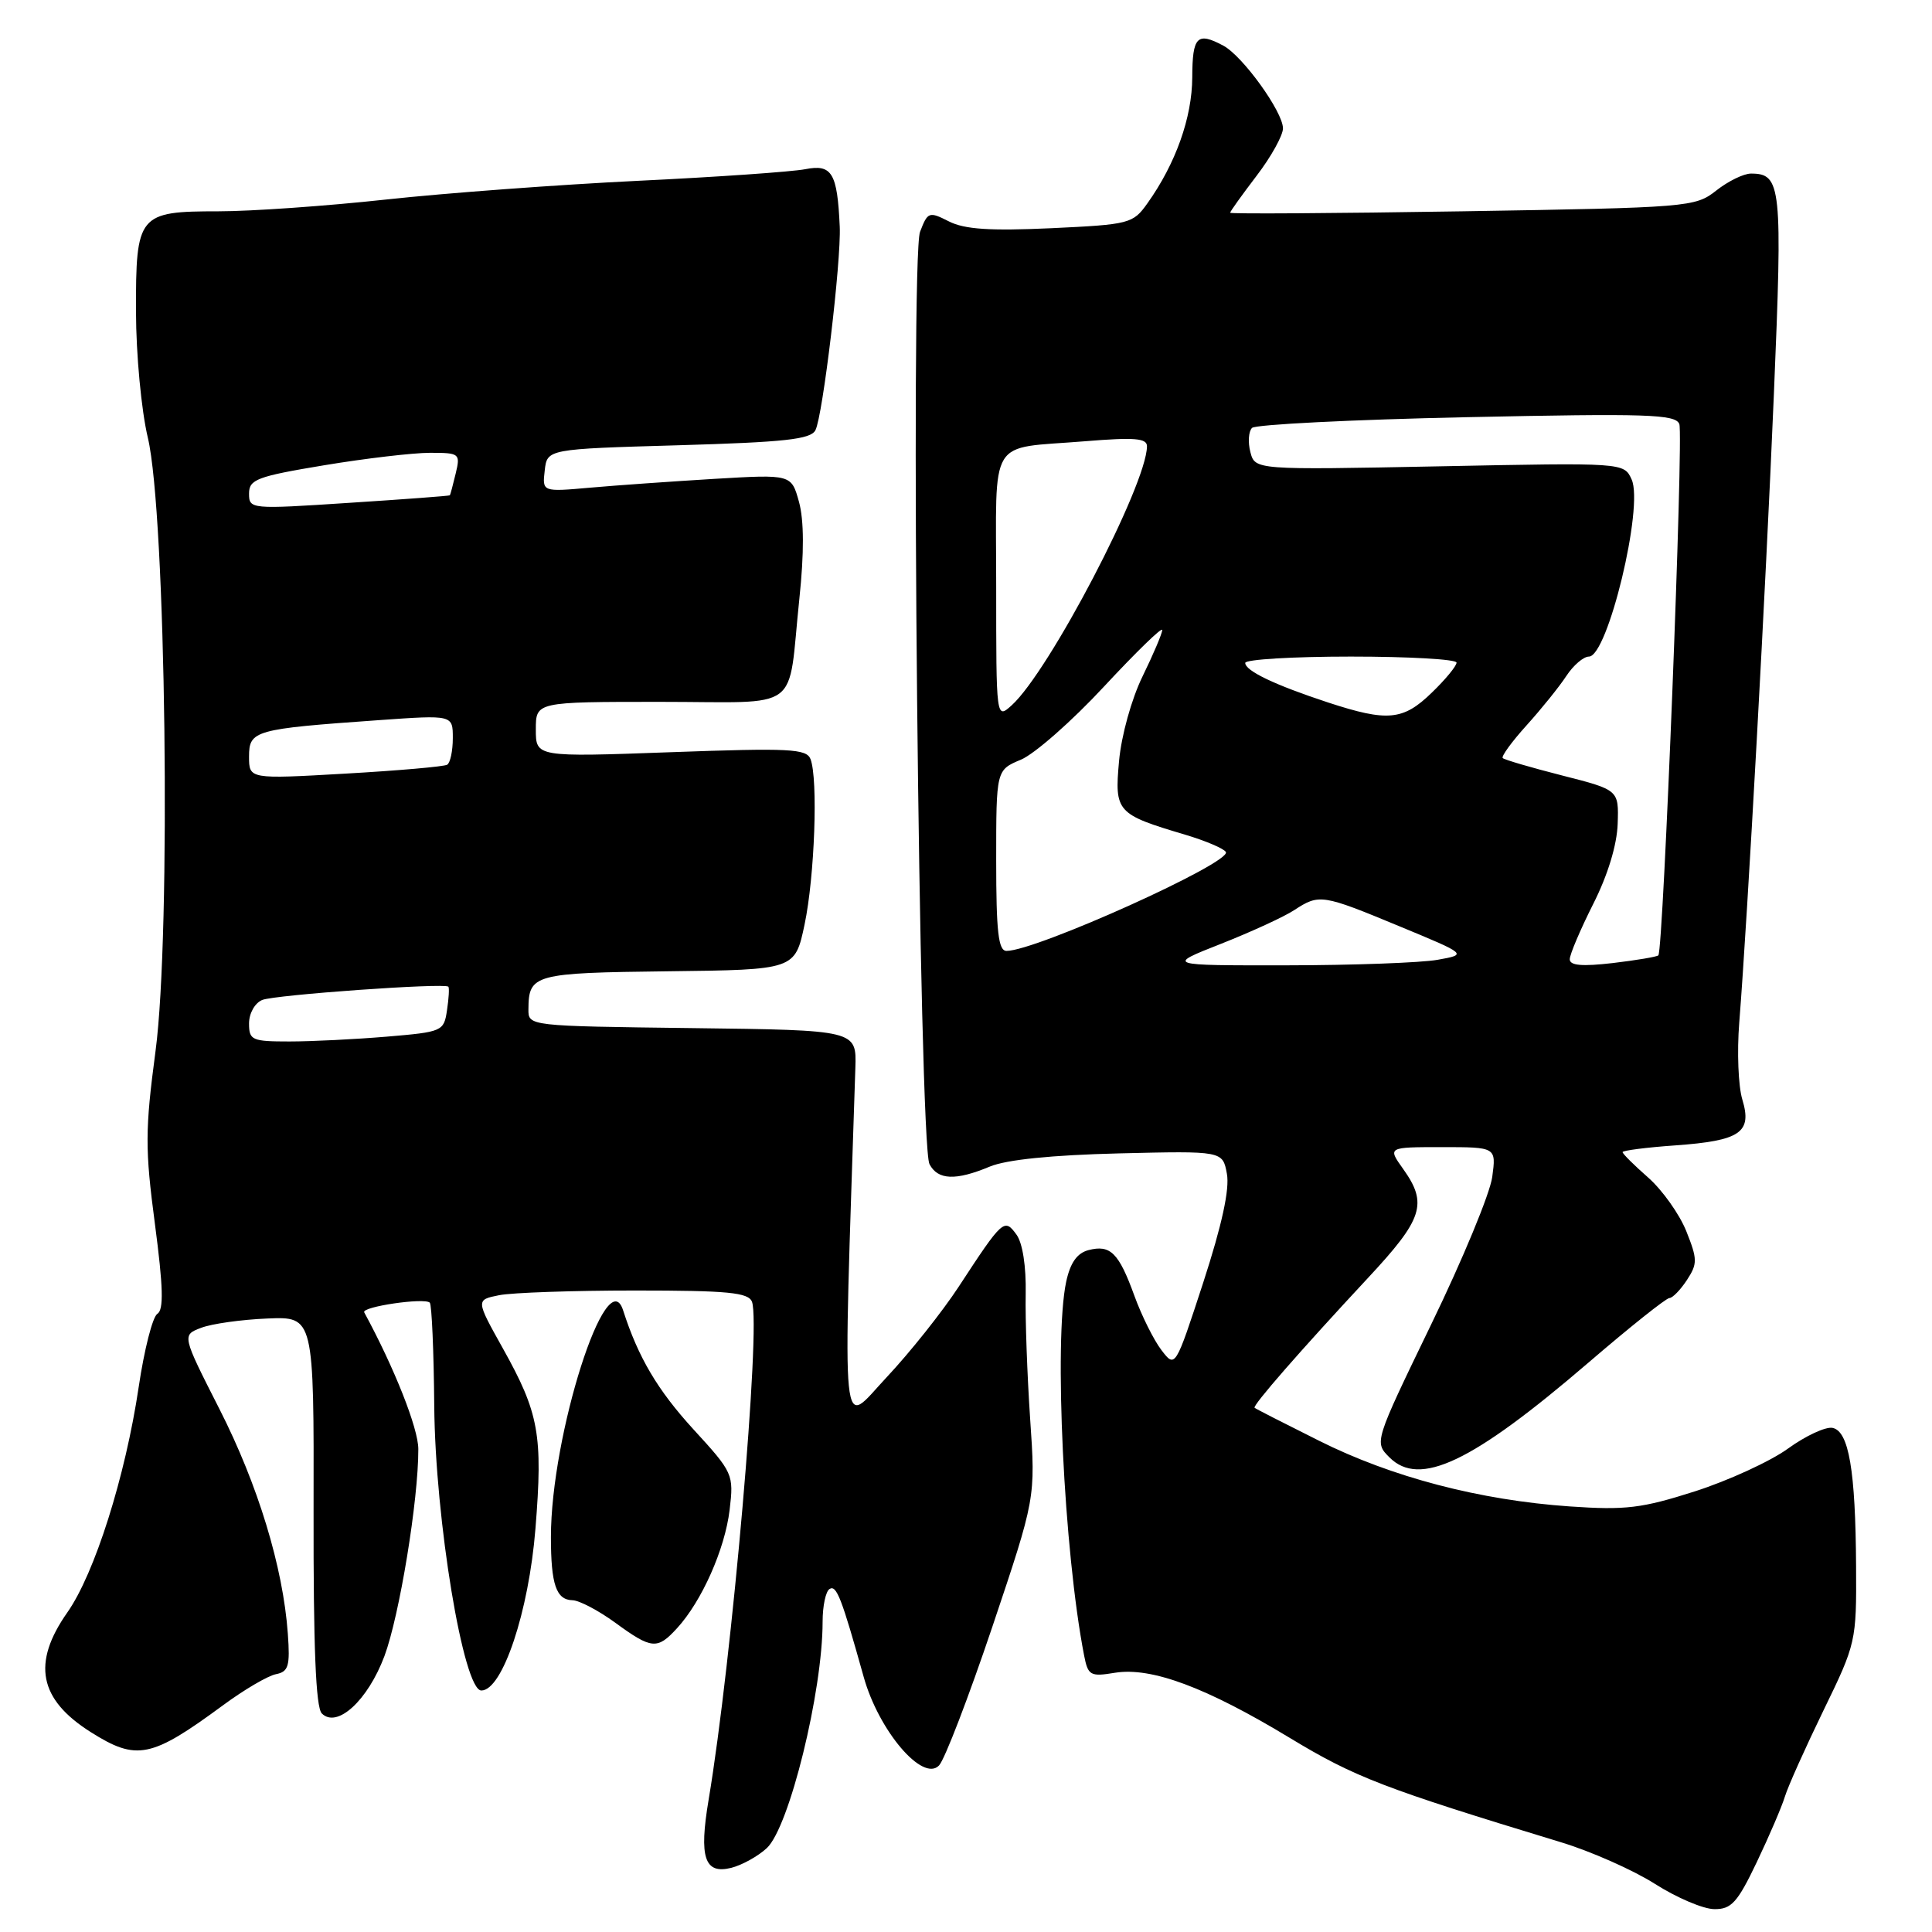 <?xml version="1.0" encoding="UTF-8" standalone="no"?>
<!DOCTYPE svg PUBLIC "-//W3C//DTD SVG 1.1//EN" "http://www.w3.org/Graphics/SVG/1.1/DTD/svg11.dtd" >
<svg xmlns="http://www.w3.org/2000/svg" xmlns:xlink="http://www.w3.org/1999/xlink" version="1.1" viewBox="0 0 256 256">
 <g >
 <path fill="currentColor"
d=" M 232.78 246.75 C 234.42 243.31 236.10 239.40 236.51 238.05 C 236.92 236.70 239.23 231.56 241.63 226.62 C 245.93 217.79 246.00 217.48 245.94 207.57 C 245.87 194.81 244.98 189.62 242.81 189.20 C 241.89 189.03 239.24 190.26 236.91 191.95 C 234.59 193.63 229.04 196.18 224.59 197.61 C 217.54 199.86 215.40 200.12 208.00 199.61 C 196.05 198.78 184.41 195.73 174.77 190.90 C 170.22 188.63 166.38 186.67 166.24 186.54 C 165.92 186.27 172.32 178.94 181.25 169.35 C 188.56 161.51 189.21 159.50 185.93 154.90 C 183.86 152.00 183.86 152.00 191.06 152.00 C 198.26 152.00 198.26 152.00 197.73 155.95 C 197.44 158.13 193.80 166.92 189.64 175.49 C 182.09 191.09 182.09 191.09 184.11 193.11 C 188.10 197.10 195.05 193.80 210.47 180.56 C 215.95 175.85 220.78 172.00 221.20 172.00 C 221.61 172.00 222.66 170.93 223.52 169.62 C 224.94 167.45 224.93 166.86 223.44 163.13 C 222.53 160.87 220.26 157.68 218.40 156.04 C 216.53 154.40 215.00 152.88 215.00 152.66 C 215.00 152.45 218.14 152.04 221.99 151.77 C 230.61 151.15 232.19 150.07 230.87 145.70 C 230.33 143.94 230.15 139.35 230.46 135.50 C 231.57 121.46 233.98 77.85 235.05 52.20 C 236.21 24.62 236.04 23.00 232.01 23.00 C 231.05 23.00 228.98 24.01 227.41 25.25 C 224.62 27.45 223.80 27.51 193.78 28.00 C 176.85 28.27 163.00 28.36 163.00 28.19 C 163.00 28.02 164.58 25.82 166.50 23.30 C 168.43 20.78 170.00 17.94 170.00 17.01 C 170.00 14.82 164.67 7.43 162.10 6.05 C 158.62 4.19 158.00 4.83 157.98 10.25 C 157.96 15.58 155.78 21.69 152.04 26.94 C 150.12 29.64 149.68 29.75 139.28 30.24 C 131.20 30.61 127.81 30.39 125.74 29.34 C 123.10 28.00 122.93 28.06 121.91 30.72 C 120.59 34.15 121.78 151.59 123.16 154.25 C 124.26 156.37 126.63 156.47 131.15 154.58 C 133.35 153.66 139.38 153.05 148.28 152.83 C 162.01 152.50 162.01 152.50 162.57 155.53 C 162.95 157.57 161.92 162.29 159.44 169.93 C 155.73 181.29 155.73 181.29 153.90 178.90 C 152.89 177.58 151.27 174.34 150.31 171.69 C 148.24 165.99 147.13 164.89 144.22 165.65 C 142.71 166.05 141.81 167.33 141.27 169.86 C 139.63 177.61 140.97 205.57 143.65 219.36 C 144.17 222.02 144.47 222.19 147.74 221.65 C 152.57 220.87 159.84 223.58 170.92 230.29 C 179.51 235.49 183.36 236.97 206.78 244.09 C 210.79 245.30 216.42 247.80 219.28 249.62 C 222.15 251.45 225.69 252.96 227.15 252.97 C 229.41 253.00 230.22 252.11 232.78 246.75 Z  M 101.61 244.88 C 104.58 242.11 109.00 224.16 109.00 214.88 C 109.00 212.81 109.41 210.86 109.92 210.55 C 110.84 209.98 111.51 211.71 114.44 222.19 C 116.43 229.33 122.27 236.20 124.43 233.93 C 125.18 233.14 128.36 224.85 131.51 215.50 C 137.22 198.50 137.22 198.50 136.50 188.00 C 136.11 182.22 135.84 174.78 135.91 171.46 C 135.98 167.79 135.50 164.69 134.68 163.58 C 133.08 161.39 132.87 161.57 127.03 170.50 C 124.87 173.80 120.58 179.20 117.48 182.50 C 111.32 189.06 111.68 192.60 113.34 141.50 C 113.50 136.50 113.50 136.50 91.75 136.23 C 70.00 135.96 70.00 135.96 70.02 133.73 C 70.05 129.09 70.74 128.91 88.51 128.70 C 105.34 128.50 105.34 128.50 106.61 122.50 C 107.95 116.15 108.41 103.23 107.40 100.59 C 106.87 99.21 104.64 99.10 88.90 99.67 C 71.00 100.32 71.00 100.32 71.00 96.66 C 71.00 93.00 71.00 93.00 87.48 93.00 C 106.55 93.00 104.31 94.65 105.92 79.33 C 106.56 73.27 106.54 68.92 105.87 66.50 C 104.86 62.85 104.86 62.85 94.68 63.45 C 89.08 63.79 81.65 64.31 78.18 64.62 C 71.85 65.18 71.85 65.18 72.18 62.34 C 72.50 59.50 72.50 59.50 89.89 59.00 C 103.99 58.59 107.43 58.22 108.05 57.00 C 109.03 55.09 111.47 34.61 111.27 30.04 C 110.95 22.90 110.24 21.72 106.70 22.42 C 104.94 22.76 94.95 23.46 84.50 23.96 C 74.05 24.47 59.04 25.58 51.14 26.44 C 43.25 27.30 33.27 28.00 28.96 28.00 C 18.32 28.00 17.99 28.40 18.02 41.32 C 18.03 46.96 18.73 54.40 19.59 58.00 C 21.99 68.11 22.69 123.62 20.61 139.26 C 19.22 149.75 19.21 152.22 20.53 162.20 C 21.63 170.55 21.71 173.56 20.85 174.09 C 20.22 174.48 19.11 178.84 18.38 183.77 C 16.62 195.62 12.55 208.50 8.92 213.66 C 4.21 220.37 5.15 225.17 12.02 229.51 C 18.11 233.36 20.03 232.97 29.56 225.95 C 32.34 223.90 35.49 222.05 36.56 221.84 C 38.23 221.51 38.45 220.77 38.14 216.48 C 37.51 207.66 34.18 196.74 29.08 186.71 C 24.10 176.91 24.10 176.91 26.66 175.94 C 28.07 175.40 32.01 174.85 35.42 174.71 C 41.60 174.45 41.60 174.45 41.55 200.17 C 41.52 218.20 41.84 226.24 42.64 227.04 C 44.66 229.06 48.73 225.33 50.94 219.44 C 52.93 214.10 55.45 198.75 55.43 192.00 C 55.42 189.25 52.27 181.28 48.26 173.89 C 47.86 173.15 56.25 171.92 56.95 172.61 C 57.21 172.88 57.48 179.04 57.54 186.30 C 57.67 201.39 61.41 224.00 63.78 224.00 C 66.58 224.00 70.07 213.56 70.95 202.55 C 71.95 190.13 71.42 187.24 66.64 178.68 C 63.04 172.24 63.04 172.24 66.14 171.62 C 67.85 171.28 75.96 171.00 84.16 171.00 C 96.46 171.00 99.16 171.26 99.64 172.49 C 100.85 175.66 96.99 220.06 93.89 238.51 C 92.61 246.14 93.35 248.38 96.89 247.50 C 98.32 247.14 100.45 245.96 101.61 244.88 Z  M 89.71 215.75 C 93.00 212.16 96.06 205.26 96.68 200.06 C 97.24 195.35 97.14 195.13 91.87 189.38 C 87.12 184.18 84.57 179.86 82.57 173.64 C 80.42 166.91 73.00 190.18 73.00 203.67 C 73.00 209.95 73.70 211.99 75.86 212.04 C 76.76 212.06 79.30 213.40 81.50 215.00 C 86.36 218.55 87.09 218.61 89.71 215.75 Z  M 161.79 125.06 C 165.79 123.48 170.17 121.47 171.50 120.59 C 174.81 118.43 175.17 118.48 185.44 122.74 C 194.45 126.47 194.45 126.47 190.48 127.18 C 188.29 127.57 179.30 127.90 170.50 127.91 C 154.50 127.93 154.50 127.93 161.79 125.06 Z  M 208.00 127.11 C 208.00 126.47 209.40 123.18 211.10 119.80 C 213.04 115.97 214.26 111.95 214.35 109.16 C 214.50 104.67 214.50 104.67 207.01 102.76 C 202.89 101.71 199.34 100.67 199.12 100.45 C 198.90 100.23 200.32 98.28 202.28 96.11 C 204.24 93.94 206.61 91.00 207.54 89.58 C 208.47 88.16 209.82 87.00 210.54 87.00 C 213.03 87.00 217.83 67.11 216.20 63.53 C 215.18 61.30 215.18 61.30 190.74 61.79 C 166.30 62.27 166.30 62.27 165.68 59.90 C 165.34 58.60 165.44 57.16 165.90 56.70 C 166.35 56.25 179.15 55.60 194.34 55.28 C 218.30 54.77 222.02 54.89 222.52 56.19 C 223.09 57.67 220.40 125.94 219.74 126.59 C 219.55 126.78 216.83 127.24 213.70 127.61 C 209.64 128.08 208.00 127.94 208.00 127.11 Z  M 132.00 114.01 C 132.00 102.03 132.00 102.03 135.28 100.66 C 137.09 99.90 142.04 95.55 146.28 90.98 C 150.53 86.41 154.00 83.03 154.00 83.48 C 154.00 83.93 152.83 86.68 151.41 89.59 C 149.93 92.61 148.59 97.45 148.28 100.84 C 147.67 107.59 147.95 107.90 157.04 110.60 C 159.72 111.40 162.15 112.43 162.43 112.89 C 163.28 114.27 137.28 126.00 133.37 126.00 C 132.29 126.00 132.00 123.51 132.00 114.01 Z  M 132.00 77.72 C 132.00 57.51 130.77 59.53 143.75 58.47 C 150.36 57.93 152.00 58.06 151.98 59.15 C 151.92 64.28 139.03 88.95 134.06 93.45 C 132.00 95.31 132.00 95.31 132.00 77.72 Z  M 176.00 93.09 C 168.91 90.76 165.00 88.89 165.00 87.84 C 165.00 87.38 171.30 87.00 179.00 87.00 C 186.70 87.00 193.00 87.36 193.00 87.80 C 193.00 88.25 191.52 90.05 189.70 91.80 C 185.92 95.47 183.85 95.66 176.00 93.09 Z  M 33.00 135.61 C 33.00 134.27 33.77 132.90 34.75 132.50 C 36.40 131.82 58.89 130.22 59.41 130.74 C 59.55 130.88 59.47 132.28 59.23 133.86 C 58.82 136.65 58.63 136.74 51.26 137.36 C 47.10 137.71 41.29 138.00 38.35 138.00 C 33.37 138.00 33.00 137.83 33.00 135.61 Z  M 33.00 100.25 C 33.00 96.78 33.70 96.59 50.25 95.42 C 60.00 94.73 60.00 94.73 60.00 97.80 C 60.00 99.50 59.66 101.09 59.25 101.33 C 58.84 101.58 52.76 102.11 45.75 102.51 C 33.00 103.24 33.00 103.24 33.00 100.25 Z  M 33.00 65.40 C 33.00 63.53 34.04 63.13 42.95 61.65 C 48.43 60.74 54.74 60.00 56.97 60.00 C 60.90 60.00 61.02 60.09 60.38 62.75 C 60.02 64.26 59.67 65.56 59.61 65.63 C 59.55 65.71 53.54 66.16 46.25 66.63 C 33.19 67.49 33.00 67.47 33.00 65.40 Z "/>
</g>
</svg>